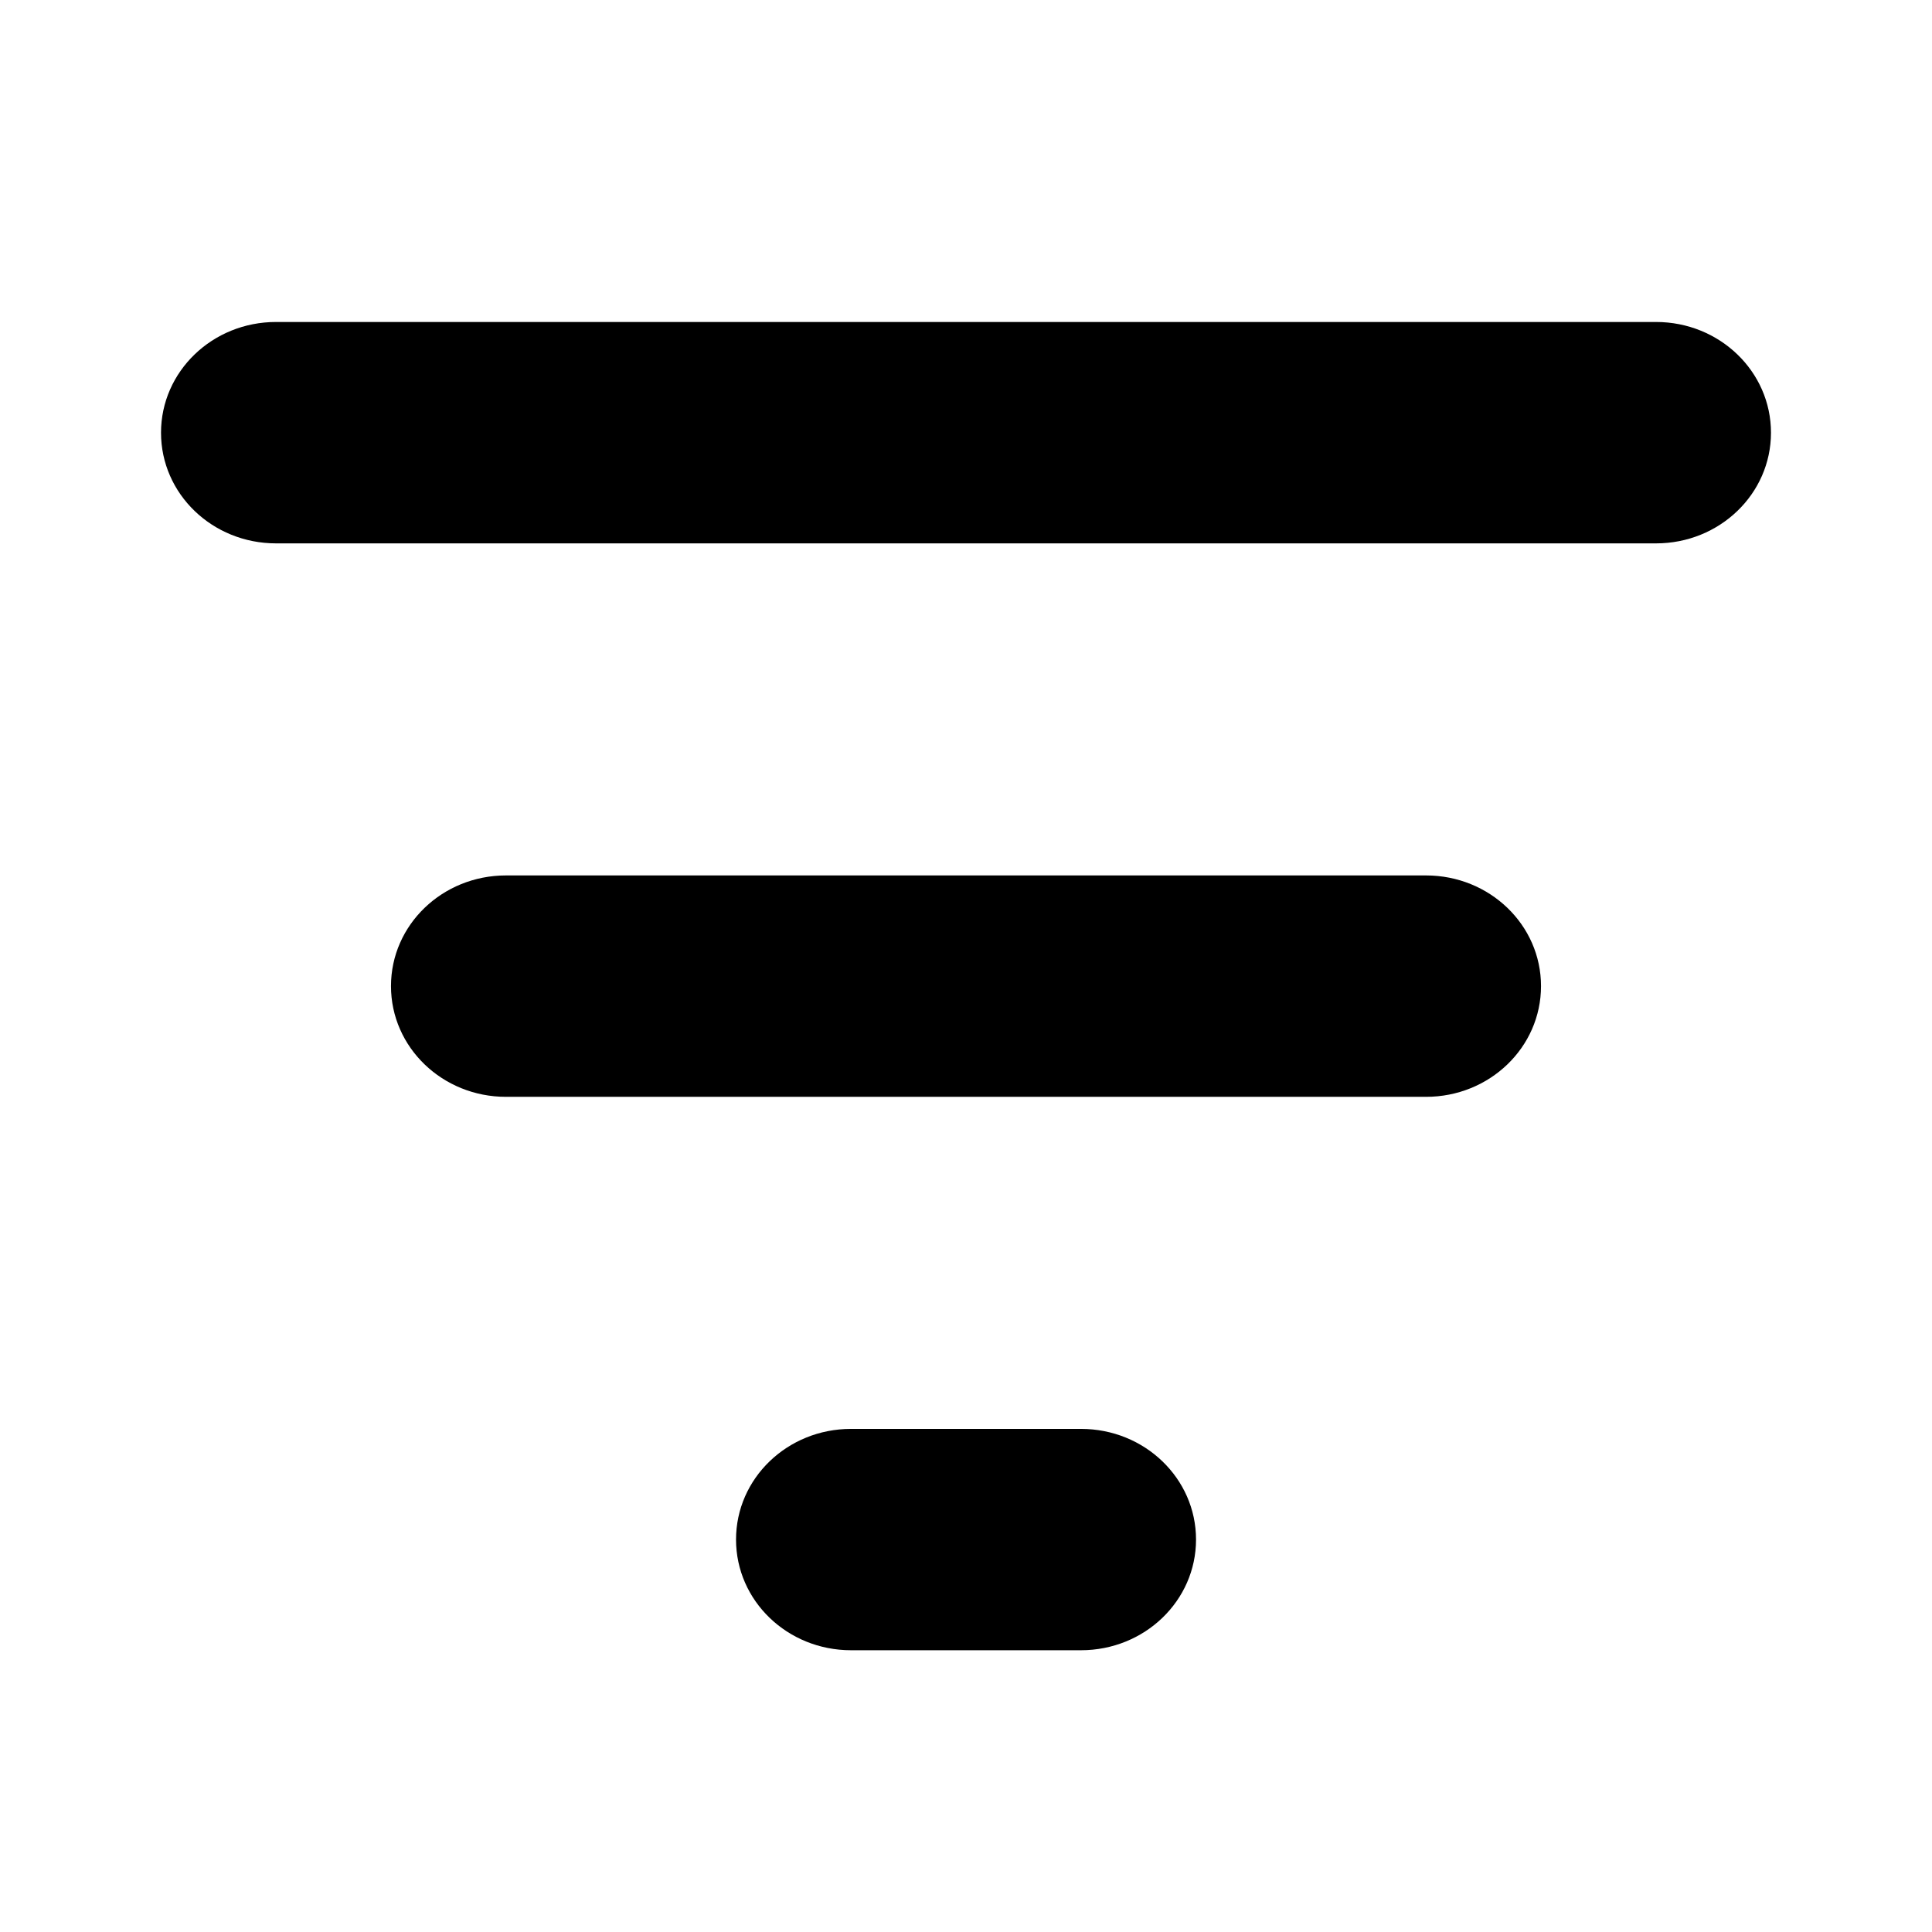 <svg width="32" height="32" viewBox="0 0 32 32" fill="none" xmlns="http://www.w3.org/2000/svg">
<path d="M2.667 7.167C2.667 6.153 3.518 5.333 4.572 5.333H27.429C28.482 5.333 29.333 6.153 29.333 7.167C29.333 8.181 28.482 9 27.429 9H4.572C3.518 9 2.667 8.181 2.667 7.167ZM6.476 16.333C6.476 15.319 7.327 14.5 8.381 14.5H23.619C24.673 14.5 25.524 15.319 25.524 16.333C25.524 17.347 24.673 18.167 23.619 18.167H8.381C7.327 18.167 6.476 17.347 6.476 16.333ZM19.81 25.5C19.81 26.514 18.958 27.333 17.905 27.333H14.095C13.042 27.333 12.191 26.514 12.191 25.5C12.191 24.486 13.042 23.667 14.095 23.667H17.905C18.958 23.667 19.81 24.486 19.81 25.5Z" fill="currentColor"/>
</svg>
